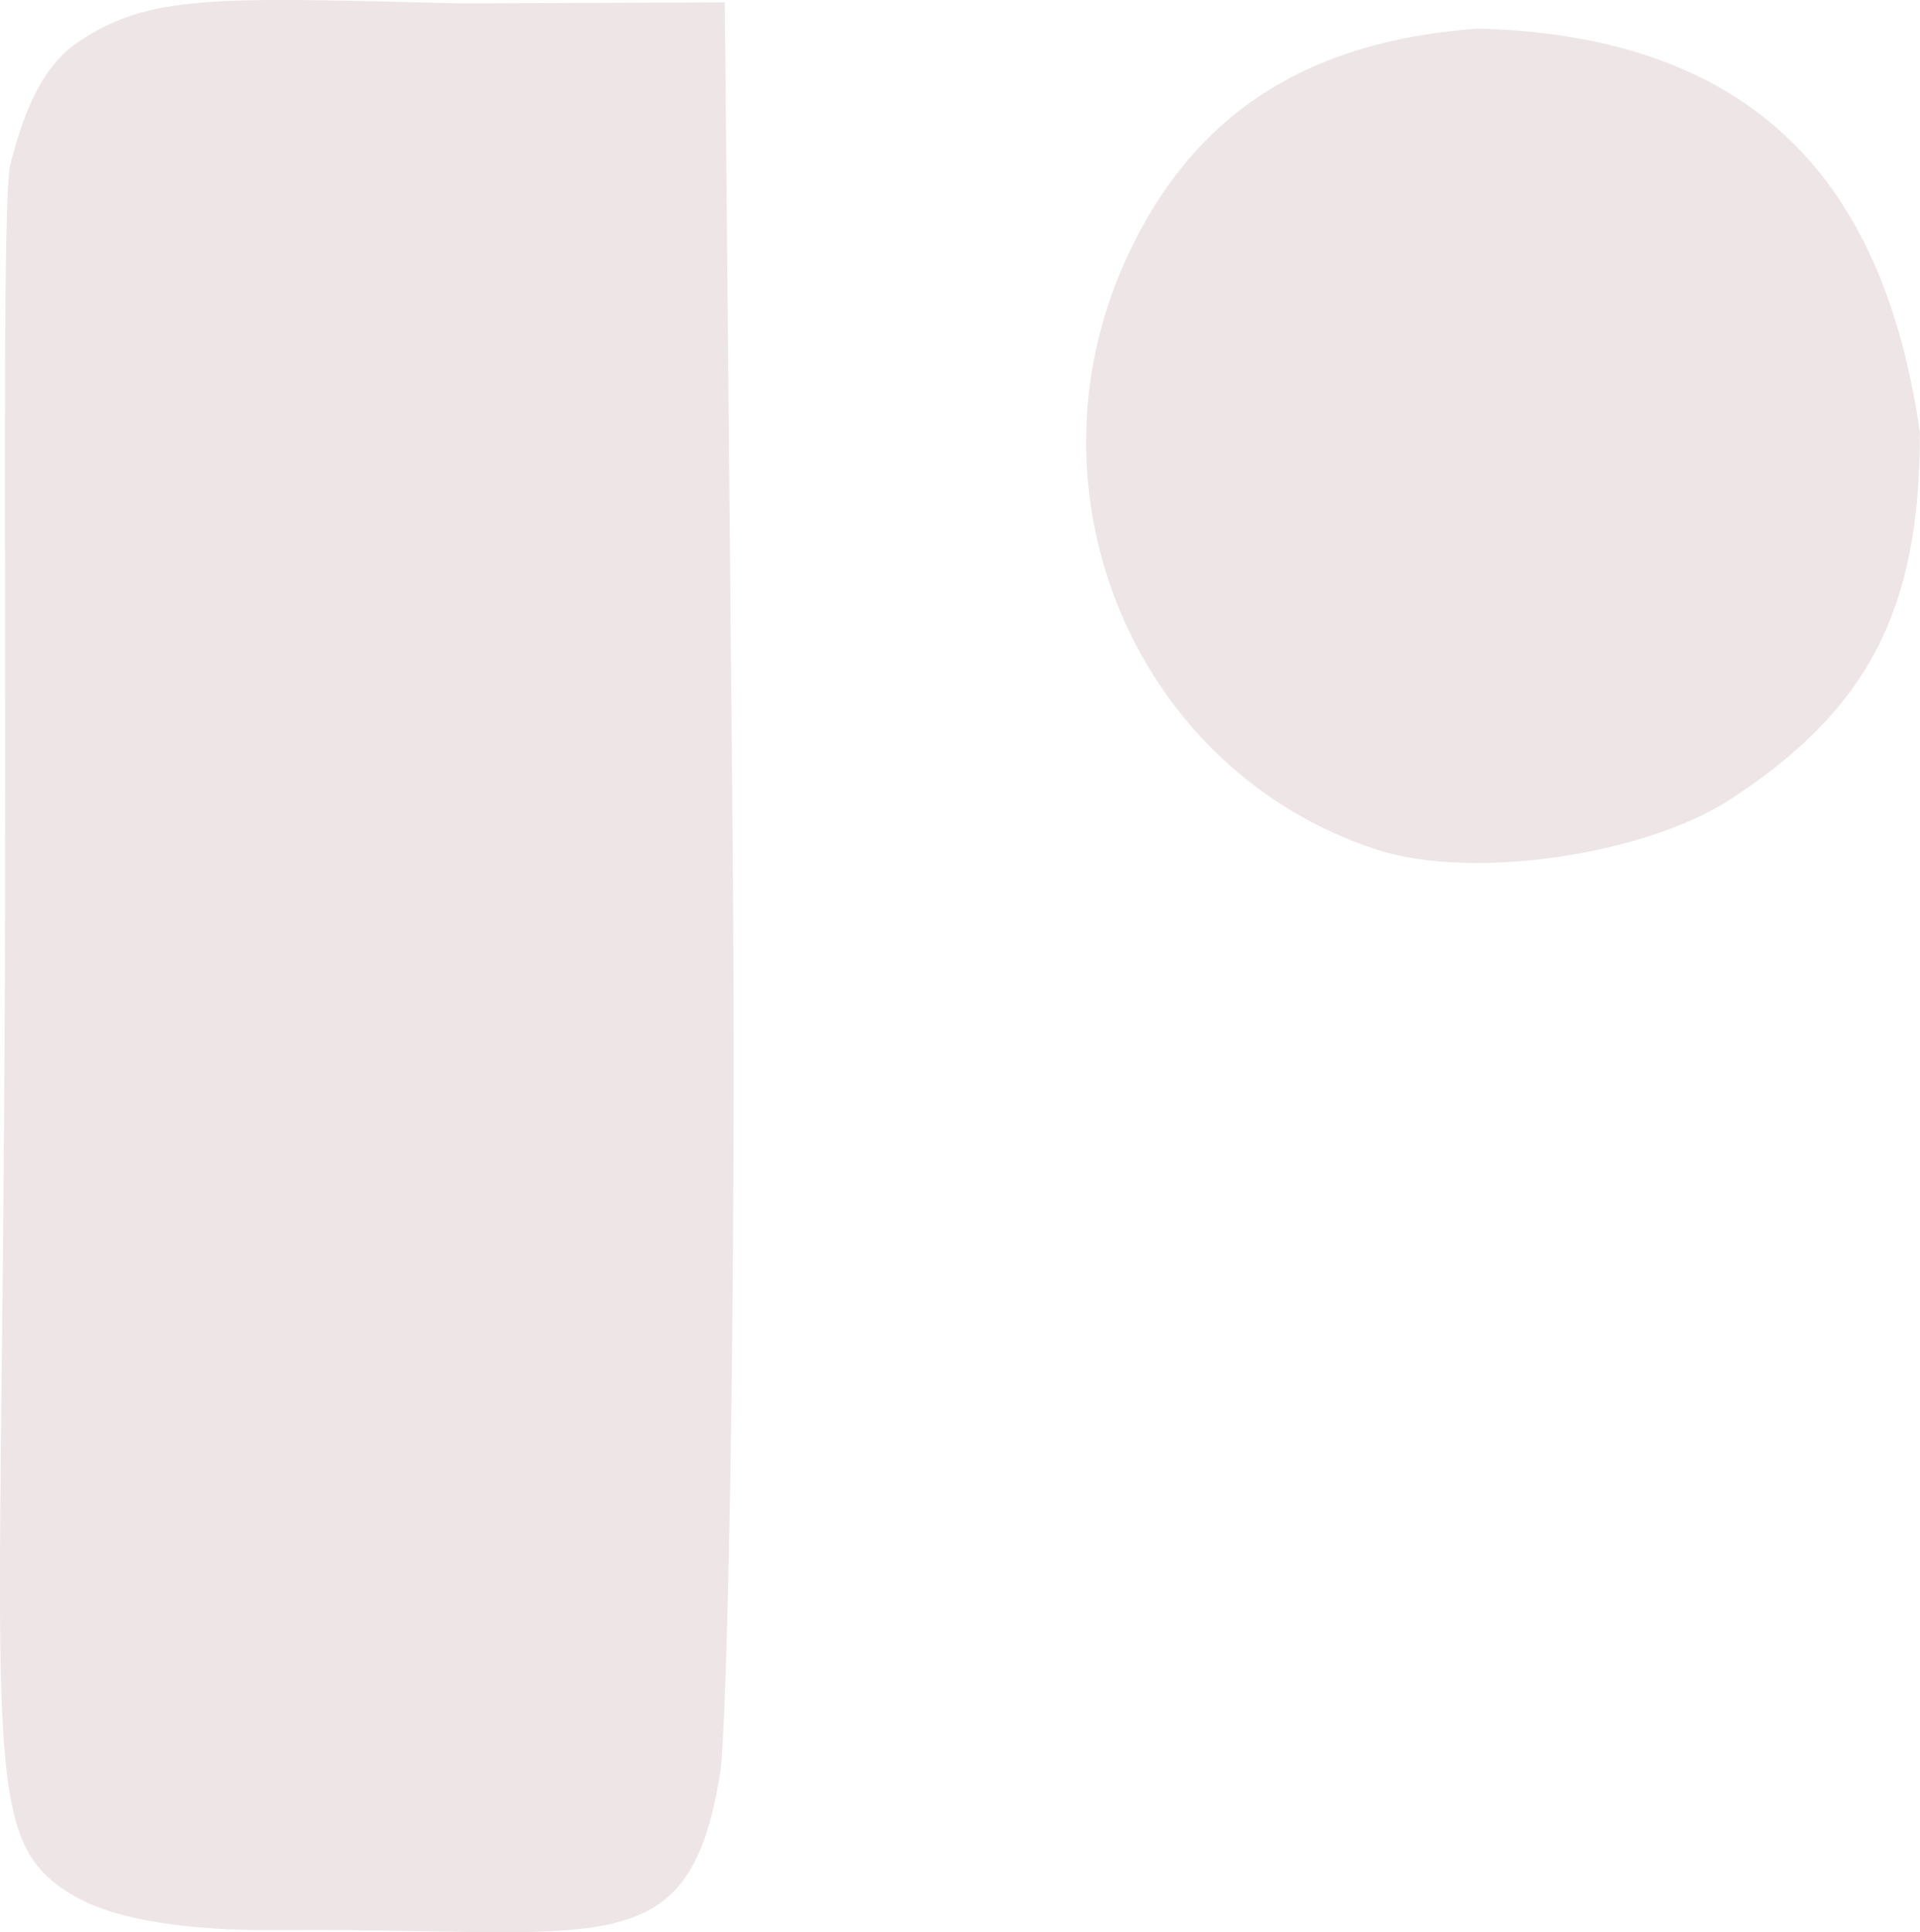 <svg xmlns="http://www.w3.org/2000/svg" xml:space="preserve" width="83.61" height="84.161" viewBox="0 0 22.122 22.268"><path d="M51.937 87.375c-1.13-.656-.83-1.534-.802-10.683.015-4.77-.035-8.927.066-9.29.1-.362.28-1.059.775-1.392.829-.559 1.593-.516 4.41-.447l3.044-.012.09 9.61c.048 5.24-.061 10.338-.146 10.811-.367 2.273-1.398 1.753-5.187 1.796-1.384-.004-1.982-.237-2.25-.393zm15.012-12.058c-2.772-.897-4.132-4.086-2.899-6.8.755-1.661 2.061-2.52 4.057-2.664 3.493.09 4.727 2.118 5.093 4.654.002 2.036-.589 3.184-2.17 4.22-.998.655-2.991.943-4.08.59z" style="fill:#eee6e6;stroke-width:.265" transform="translate(-51.079 -65.524)"/></svg>
